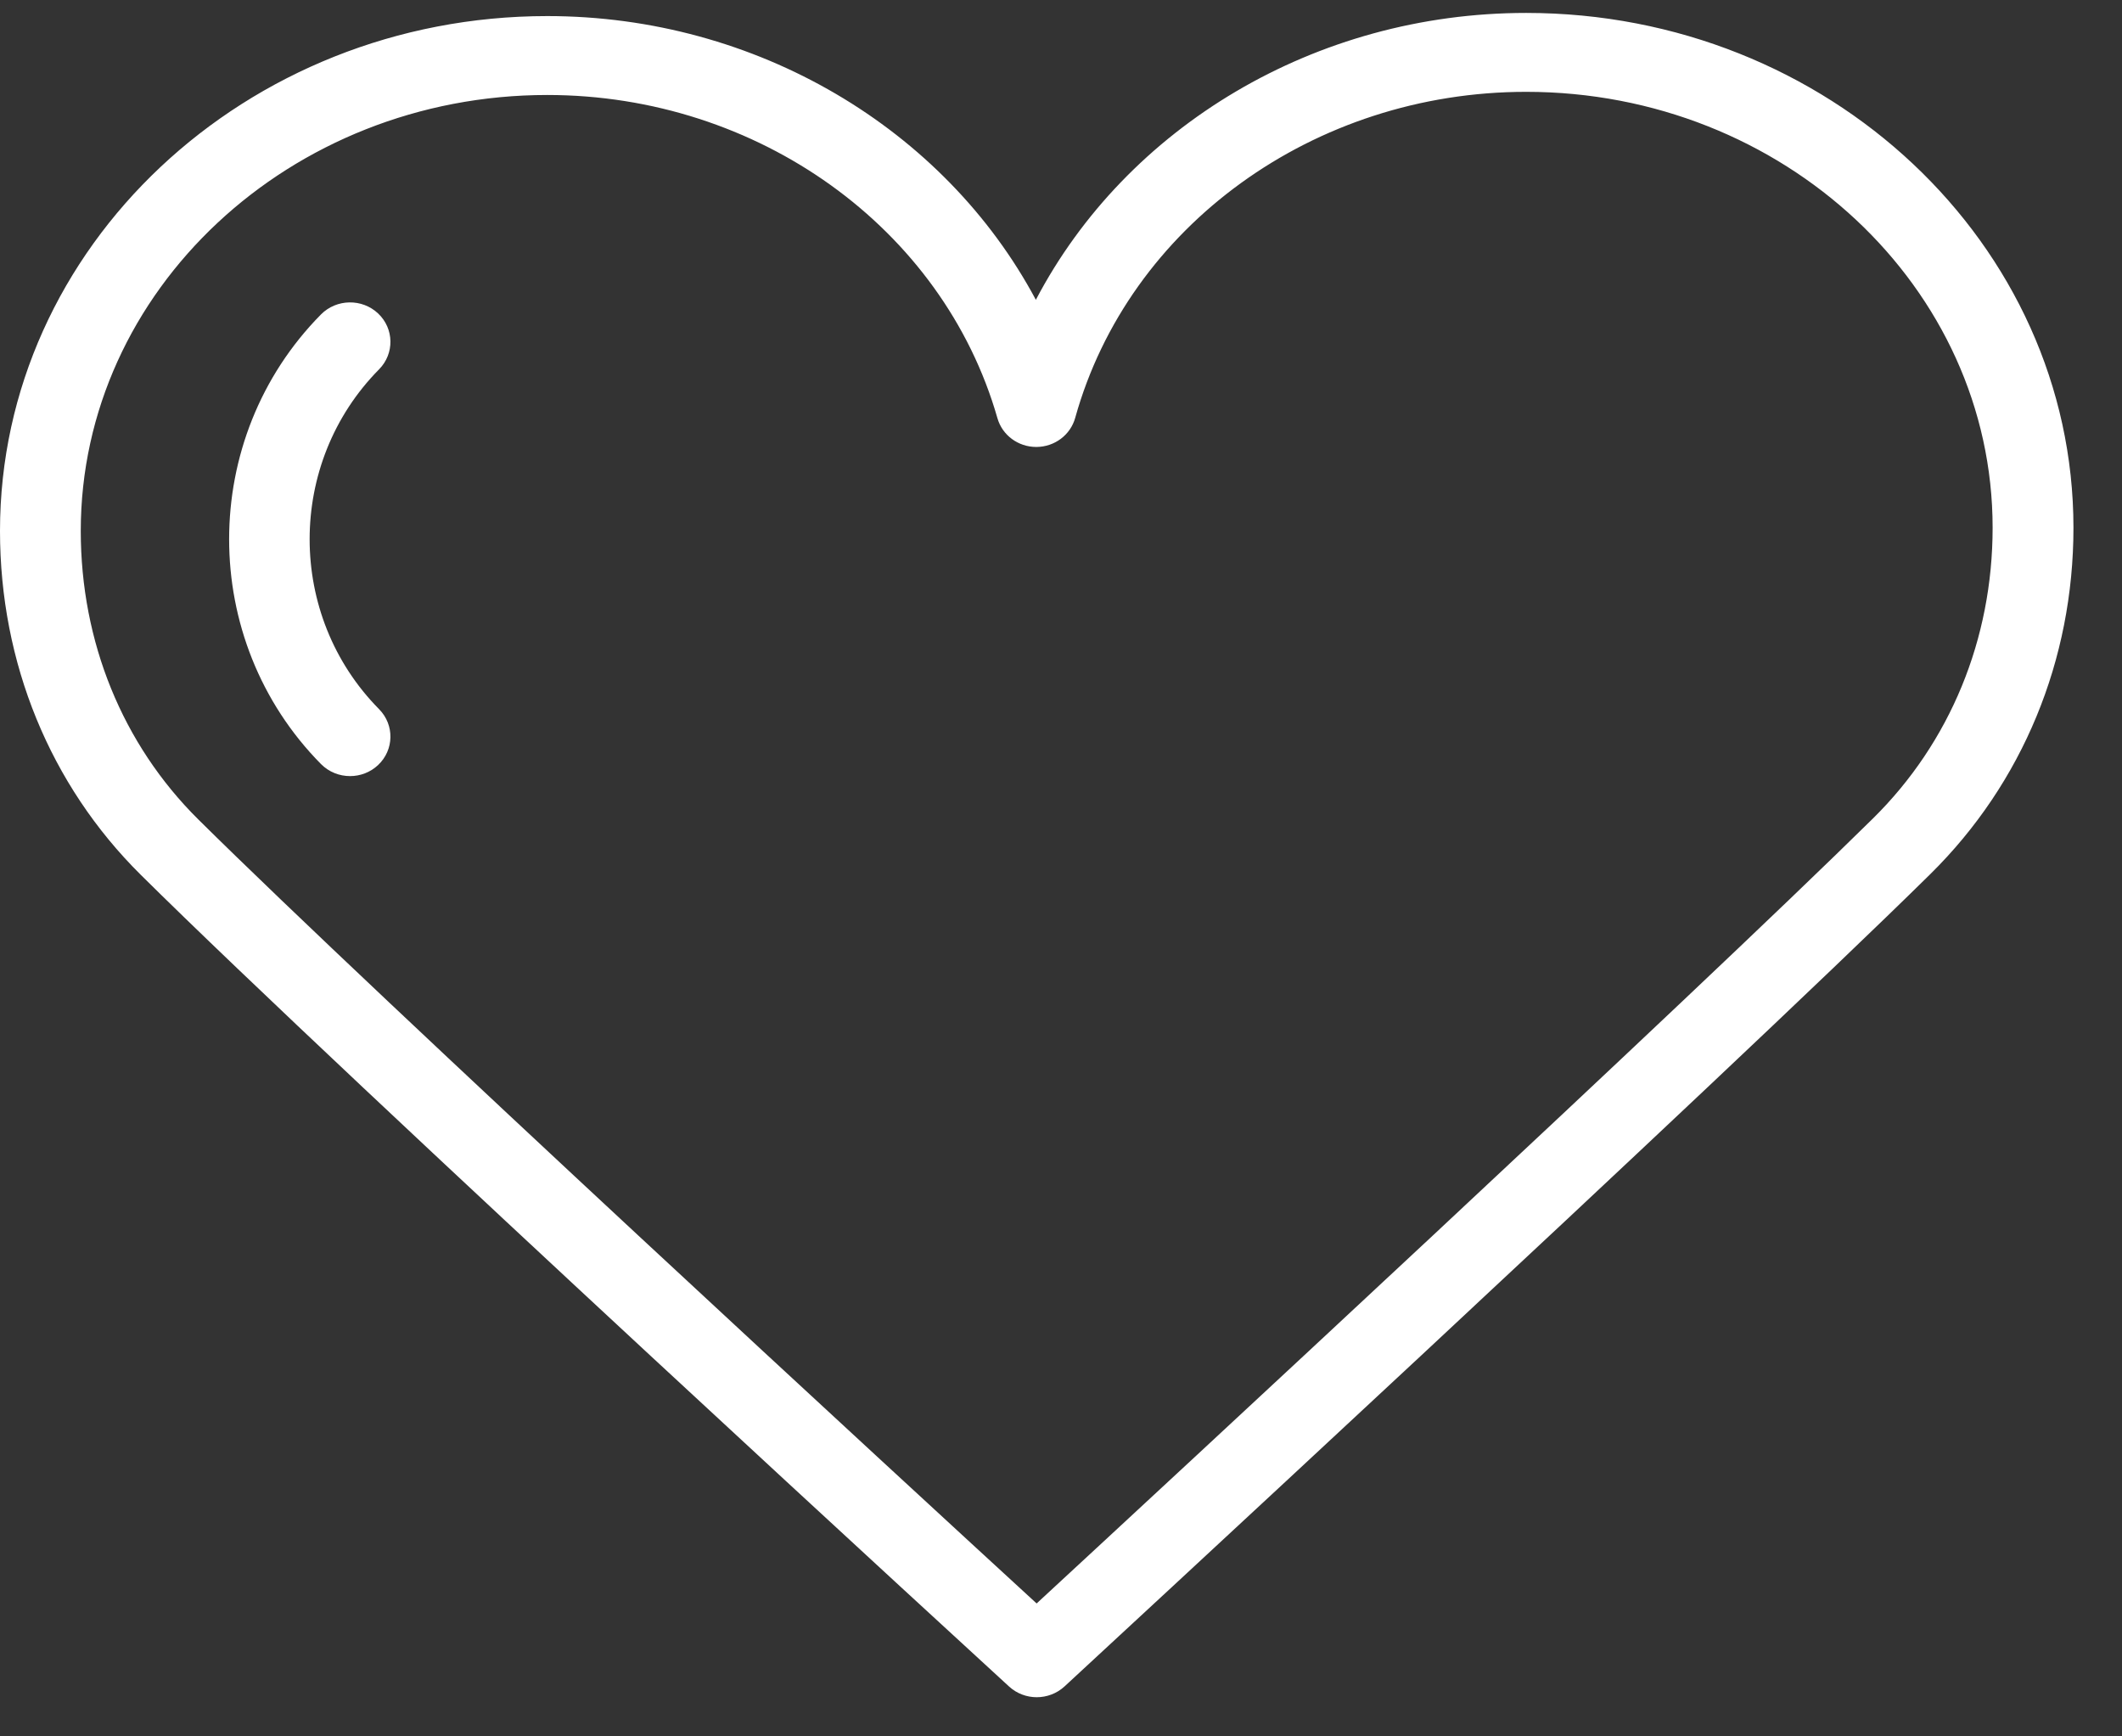 <svg width="33" height="27" viewBox="0 0 33 27" fill="none" xmlns="http://www.w3.org/2000/svg">
<rect x="0" y="0" width="33" height="27" fill="#333333" stroke="none"/>
<path d="M30.019 13.592C31.454 12.177 32.245 10.264 32.245 8.206C32.245 3.792 28.427 0.201 23.734 0.201C20.453 0.201 17.519 1.973 16.109 4.662C14.688 2.002 11.764 0.25 8.511 0.25C3.818 0.25 0 3.841 0 8.255C0 10.306 0.778 12.205 2.19 13.604C5.433 16.816 15.59 26.131 15.693 26.225C15.813 26.335 15.968 26.391 16.122 26.391C16.278 26.391 16.433 26.335 16.554 26.224C16.655 26.129 26.771 16.793 30.019 13.592ZM16.121 24.933C14.143 23.117 5.928 15.558 3.084 12.742C1.905 11.574 1.256 9.981 1.256 8.255C1.256 4.518 4.511 1.477 8.511 1.477C11.785 1.477 14.663 3.543 15.511 6.501C15.586 6.767 15.834 6.95 16.115 6.95C16.116 6.95 16.116 6.95 16.117 6.95C16.4 6.949 16.647 6.764 16.721 6.497C17.553 3.513 20.436 1.428 23.734 1.428C27.734 1.428 30.988 4.469 30.988 8.206C30.988 9.938 30.327 11.544 29.127 12.727C26.276 15.537 18.092 23.112 16.121 24.933Z" fill="white"/>
<path d="M5.88 4.874C5.631 4.639 5.233 4.646 4.992 4.889C3.087 6.817 3.087 9.953 4.992 11.881C5.115 12.005 5.279 12.068 5.444 12.068C5.601 12.068 5.758 12.011 5.88 11.896C6.13 11.66 6.136 11.272 5.896 11.028C4.455 9.571 4.455 7.199 5.896 5.742C6.136 5.498 6.13 5.11 5.88 4.874Z" fill="white"/>
</svg>
